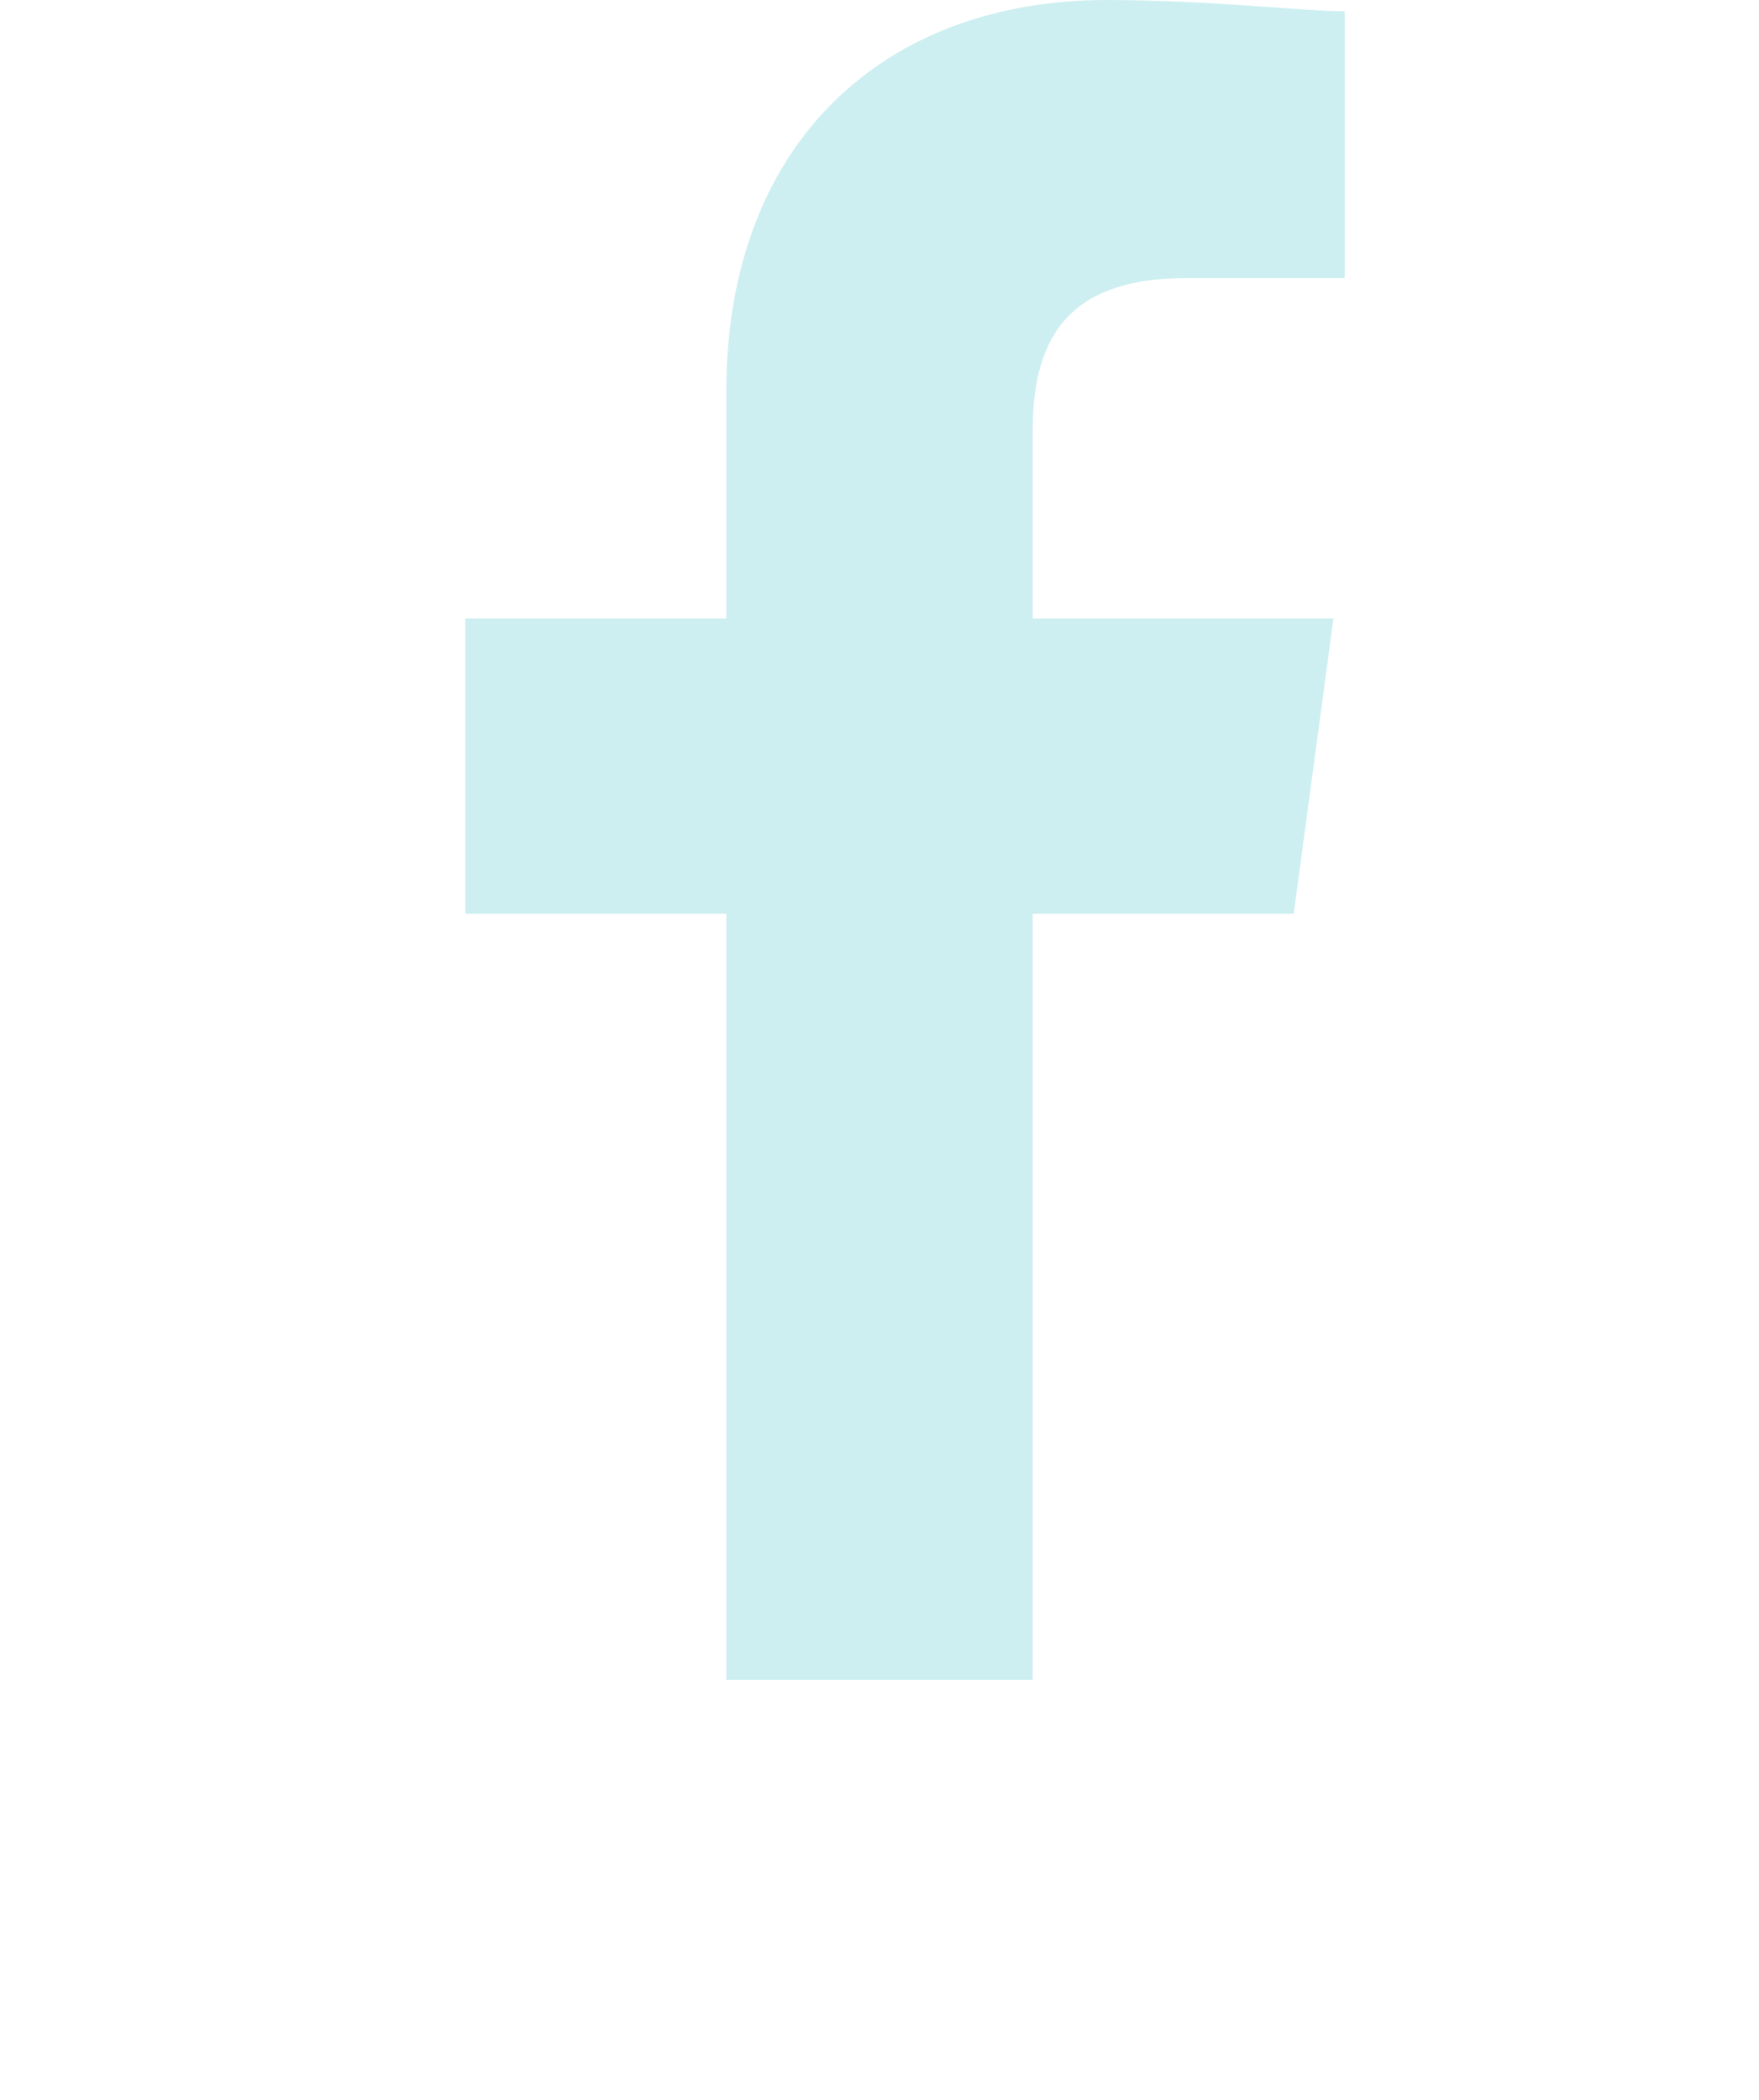 <svg version="1.2" xmlns="http://www.w3.org/2000/svg" viewBox="0 0 31 37" width="31" height="37"><defs><clipPath clipPathUnits="userSpaceOnUse" id="cp1"><path d="m-153-4920h1920v5222h-1920z"/></clipPath></defs><style>.a{fill:none}.b{fill:#ceeff1}</style><g clip-path="url(#cp1)"><path class="a" d="m0.8 0h30v37h-30z"/><path class="b" d="m12.8 29.6v-13.5h-4.6v-5.2h4.6v-4c0-4.4 2.8-6.9 6.7-6.9 1.8 0 3.5 0.2 4.2 0.2v4.7h-2.8c-2.2 0-2.7 1.2-2.7 2.7v3.3h5.3l-0.7 5.2h-4.6v13.5z"/></g></svg>